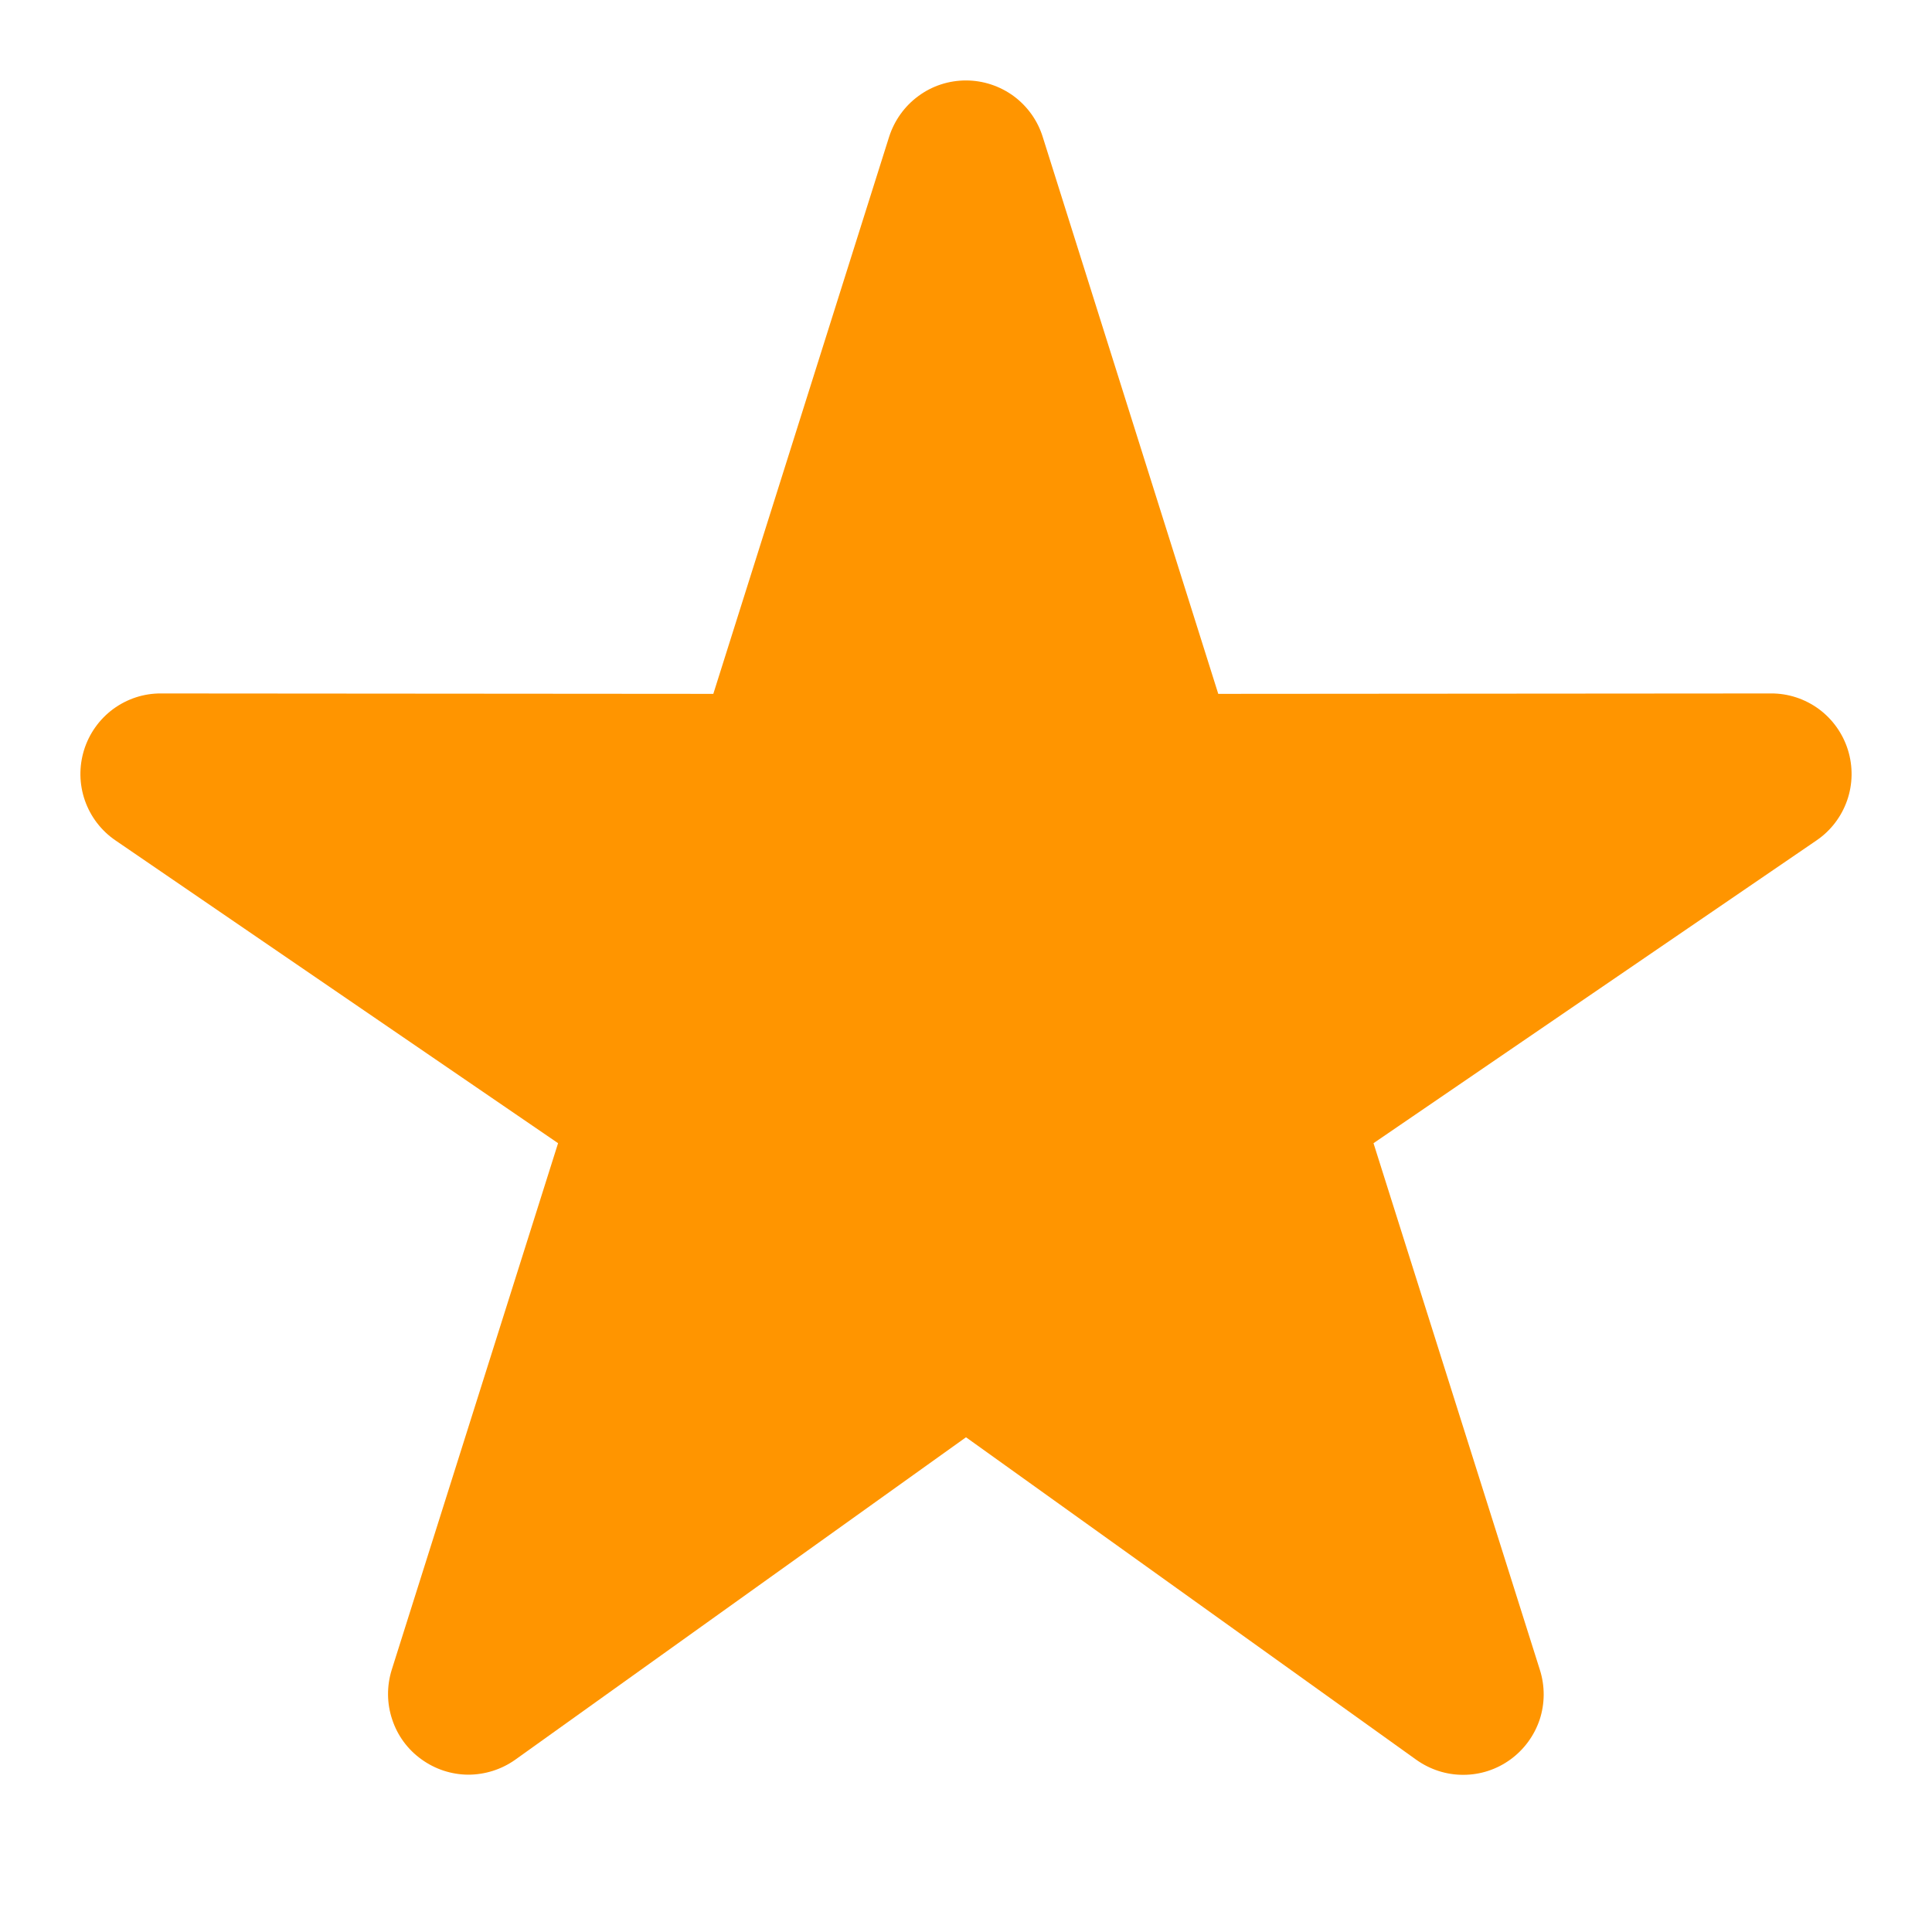 <svg width="14" height="14" viewBox="0 0 14 14" fill="none" xmlns="http://www.w3.org/2000/svg">
<path d="M7.556 0.992C7.519 0.873 7.445 0.77 7.345 0.696C7.245 0.623 7.124 0.583 7 0.583C6.876 0.583 6.755 0.622 6.655 0.696C6.555 0.769 6.481 0.873 6.443 0.991L5.169 5.028L1.167 5.025C1.042 5.024 0.921 5.064 0.82 5.138C0.72 5.212 0.646 5.316 0.609 5.435C0.572 5.555 0.574 5.682 0.615 5.8C0.656 5.918 0.734 6.02 0.837 6.09L4.044 8.284L2.838 12.102C2.802 12.219 2.803 12.344 2.842 12.46C2.88 12.576 2.954 12.677 3.053 12.748C3.152 12.82 3.27 12.859 3.392 12.86C3.515 12.86 3.634 12.822 3.733 12.752L7 10.415L10.263 12.752C10.363 12.823 10.482 12.862 10.605 12.861C10.727 12.861 10.846 12.822 10.945 12.75C11.044 12.678 11.118 12.577 11.157 12.461C11.195 12.345 11.196 12.219 11.159 12.102L9.953 8.284L13.163 6.09C13.266 6.02 13.344 5.918 13.385 5.8C13.426 5.682 13.428 5.555 13.391 5.435C13.354 5.316 13.28 5.212 13.18 5.138C13.079 5.064 12.957 5.024 12.833 5.025L8.828 5.028L7.556 0.992Z" fill="#FF9500"/>
</svg>
